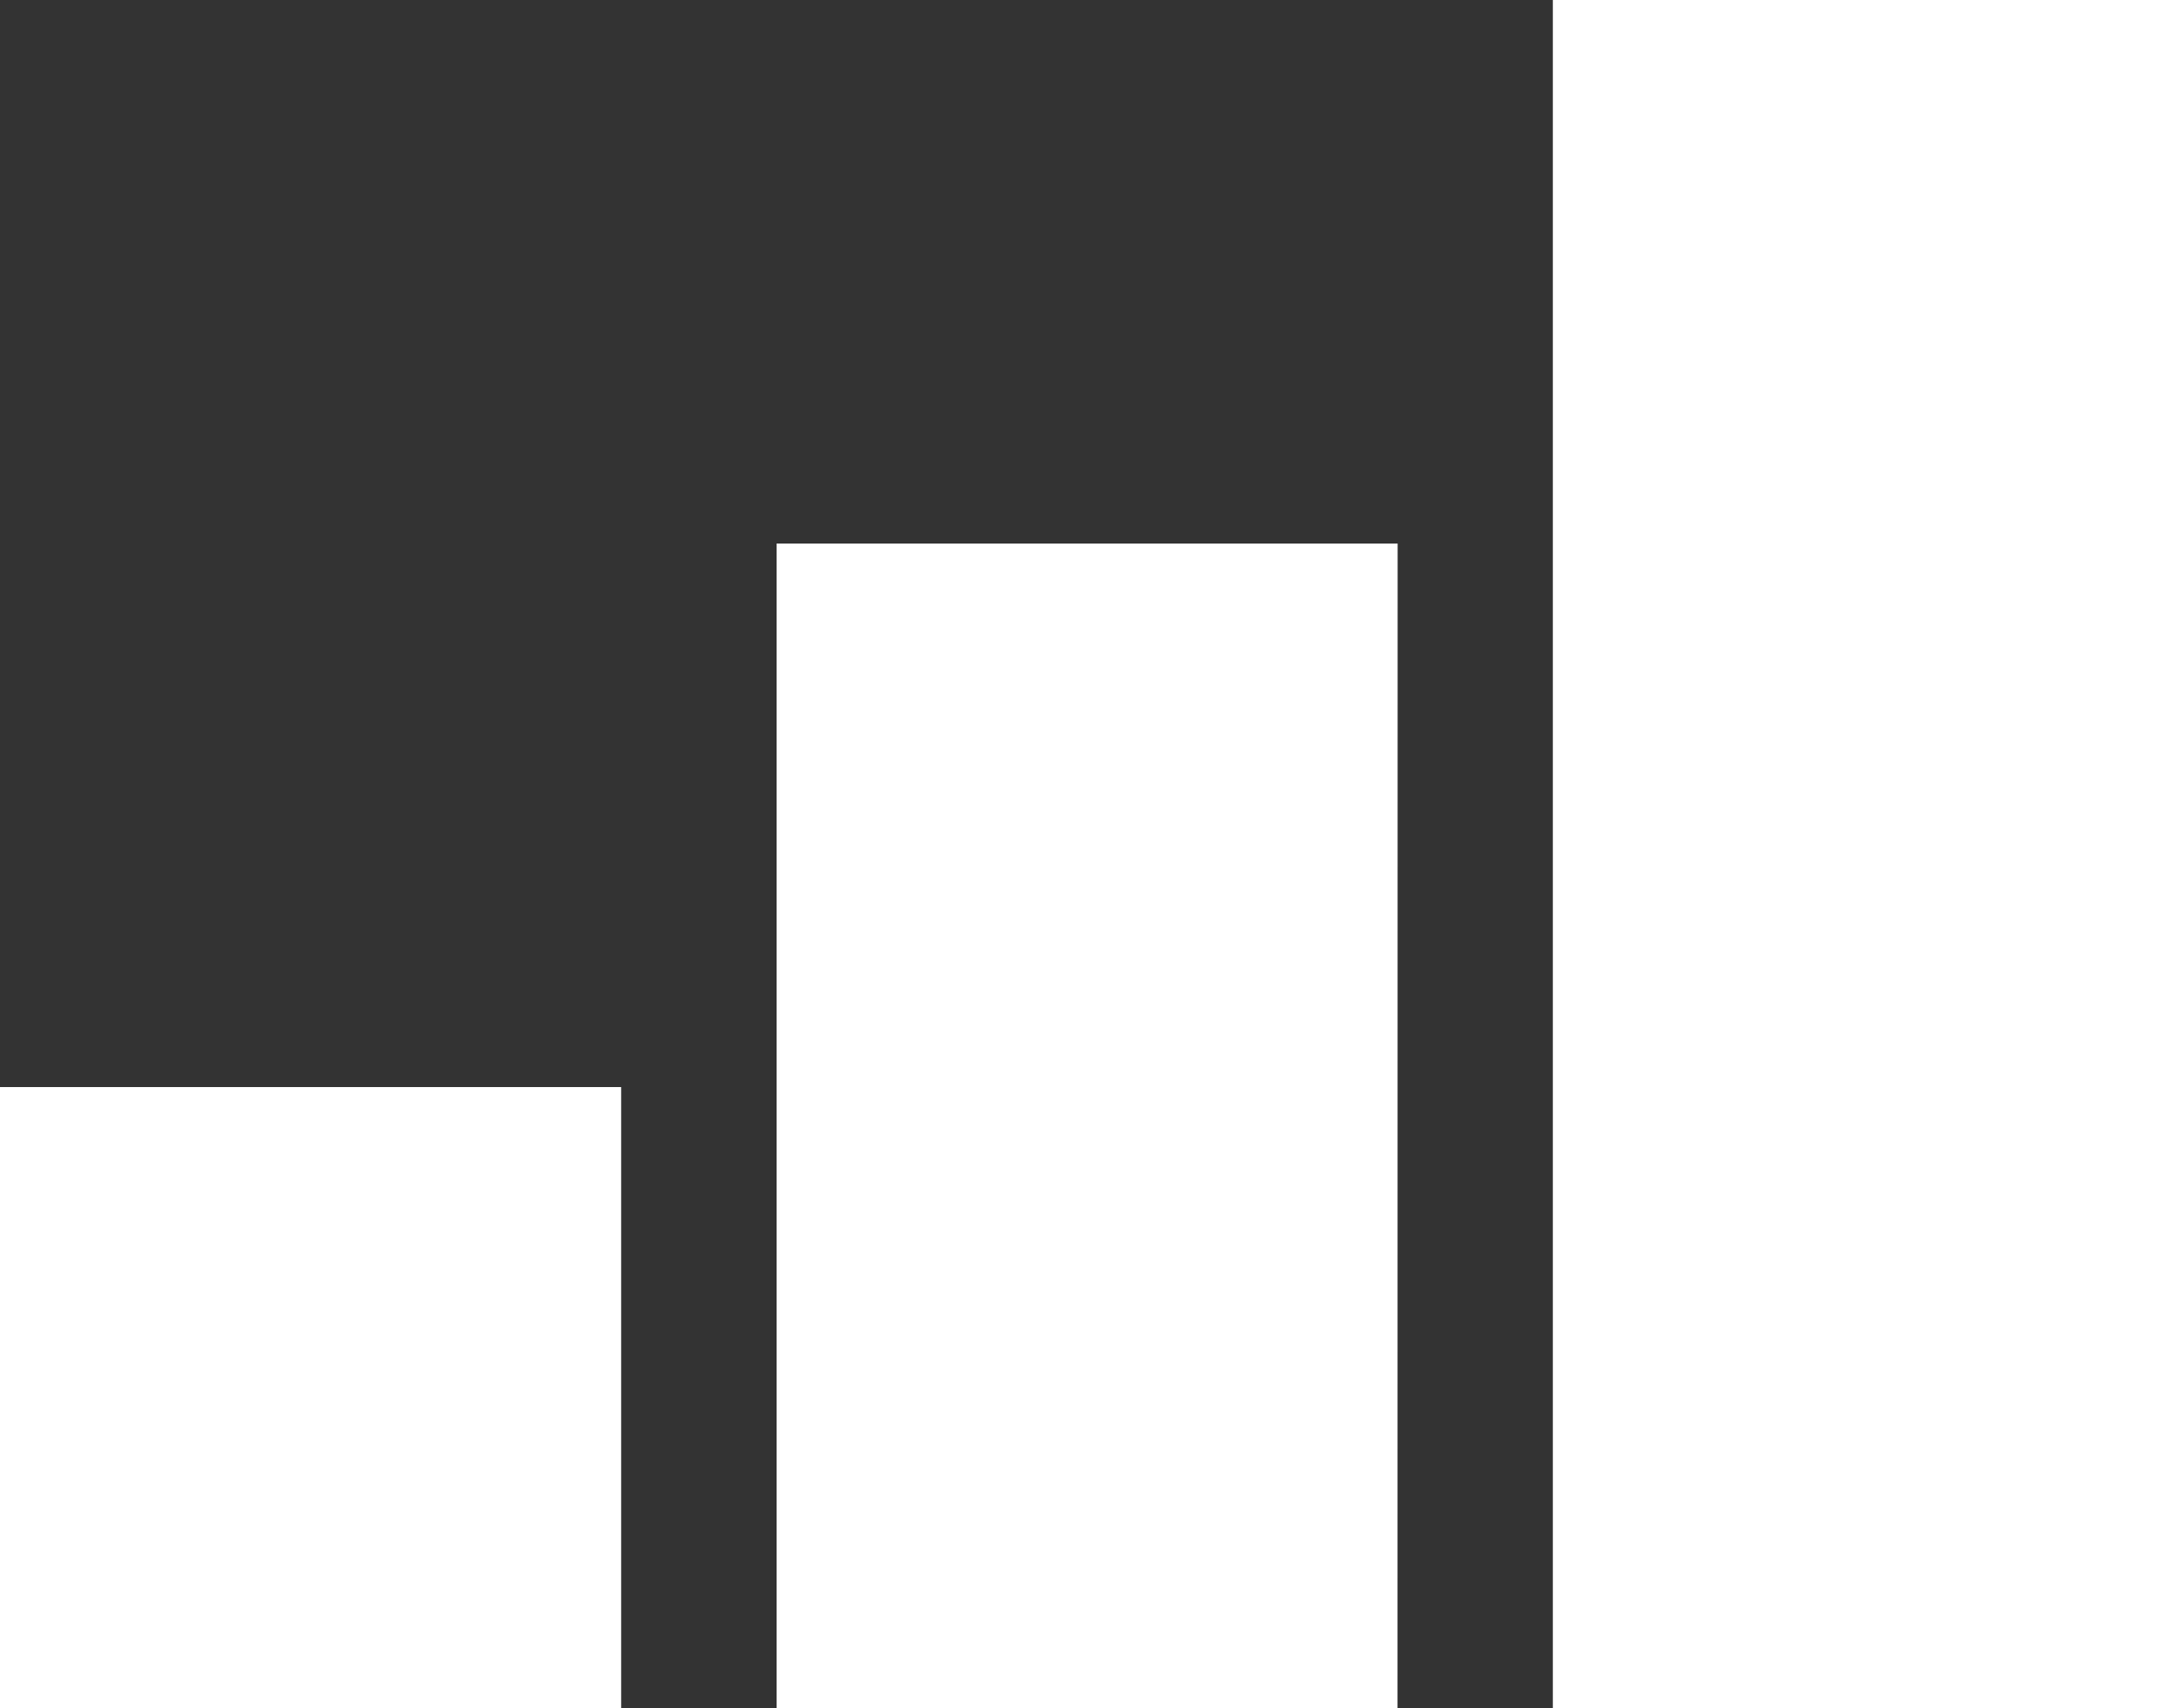 <svg xmlns="http://www.w3.org/2000/svg" width="18" height="14.143" viewBox="0 0 18 14.143"><rect x="0" y="0" width="18" height="14.143" fill="#333333" stroke="none"/><title>chart active</title><path d="M18 14.143h-5.143V0H18zm-6.429 0H6.43V4.5h5.142zm-6.428 0H0V9h5.143z" fill="#fff" fill-rule="evenodd"/></svg>